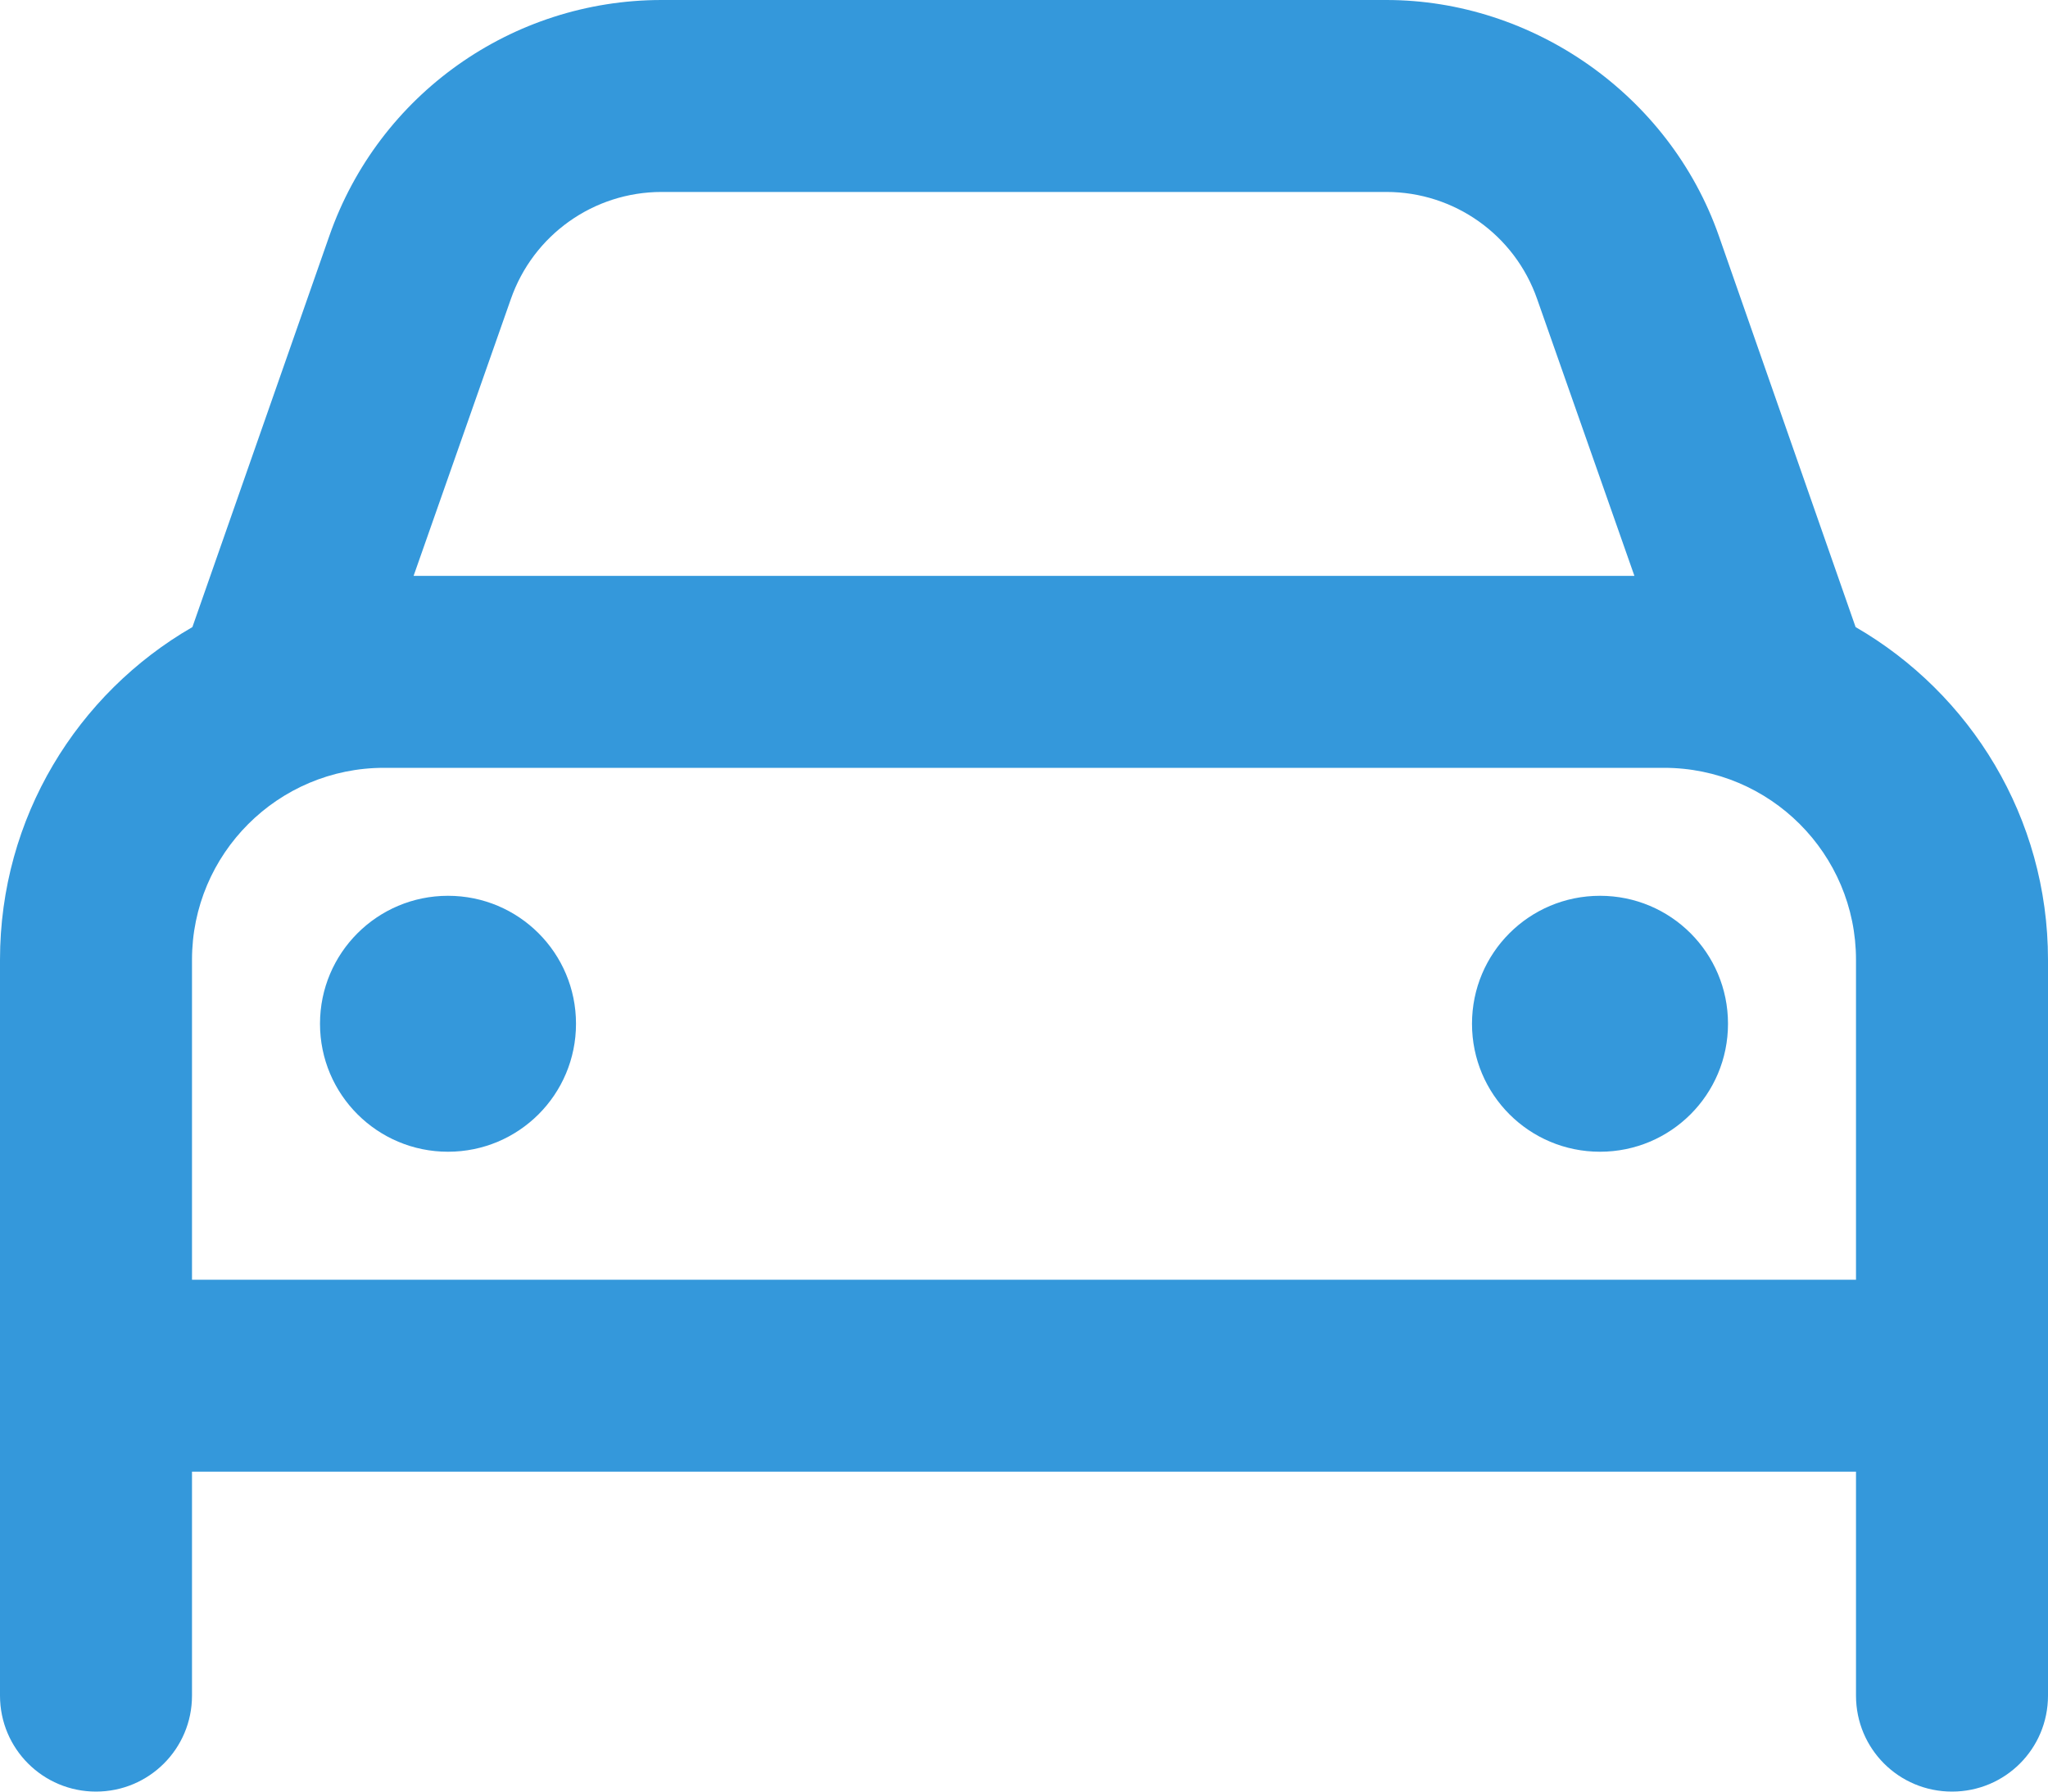<svg width="40" height="35" viewBox="0 0 40 35" fill="none" xmlns="http://www.w3.org/2000/svg">
    <path d="M6.25 20C6.25 18.617 7.37 17.5 8.75 17.5C10.133 17.5 11.25 18.617 11.25 20C11.25 21.383 10.133 22.5 8.75 22.5C7.37 22.5 6.25 21.383 6.25 20ZM33.75 20C33.75 21.383 32.633 22.5 31.25 22.5C29.867 22.5 28.75 21.383 28.75 20C28.75 18.617 29.867 17.5 31.25 17.5C32.633 17.5 33.75 18.617 33.75 20ZM3.758 12.25L6.434 4.604C7.398 1.846 10 0 12.922 0H27.078C29.93 0 32.602 1.846 33.57 4.604L36.242 12.25C38.484 13.547 40 15.969 40 18.75V33.125C40 34.164 39.164 35 38.125 35C37.086 35 36.25 34.164 36.25 33.125V28.75H3.75V33.125C3.75 34.164 2.91 35 1.875 35C0.84 35 0 34.164 0 33.125V18.75C0 15.969 1.512 13.547 3.758 12.25ZM8.078 11.25H31.922L30.023 5.844C29.586 4.589 28.406 3.75 27.078 3.75H12.922C11.594 3.75 10.414 4.589 9.977 5.844L8.078 11.25ZM32.5 15H7.5C5.429 15 3.75 16.68 3.75 18.75V25H36.25V18.75C36.25 16.68 34.57 15 32.5 15Z" fill="#3498DB"/>
</svg>
